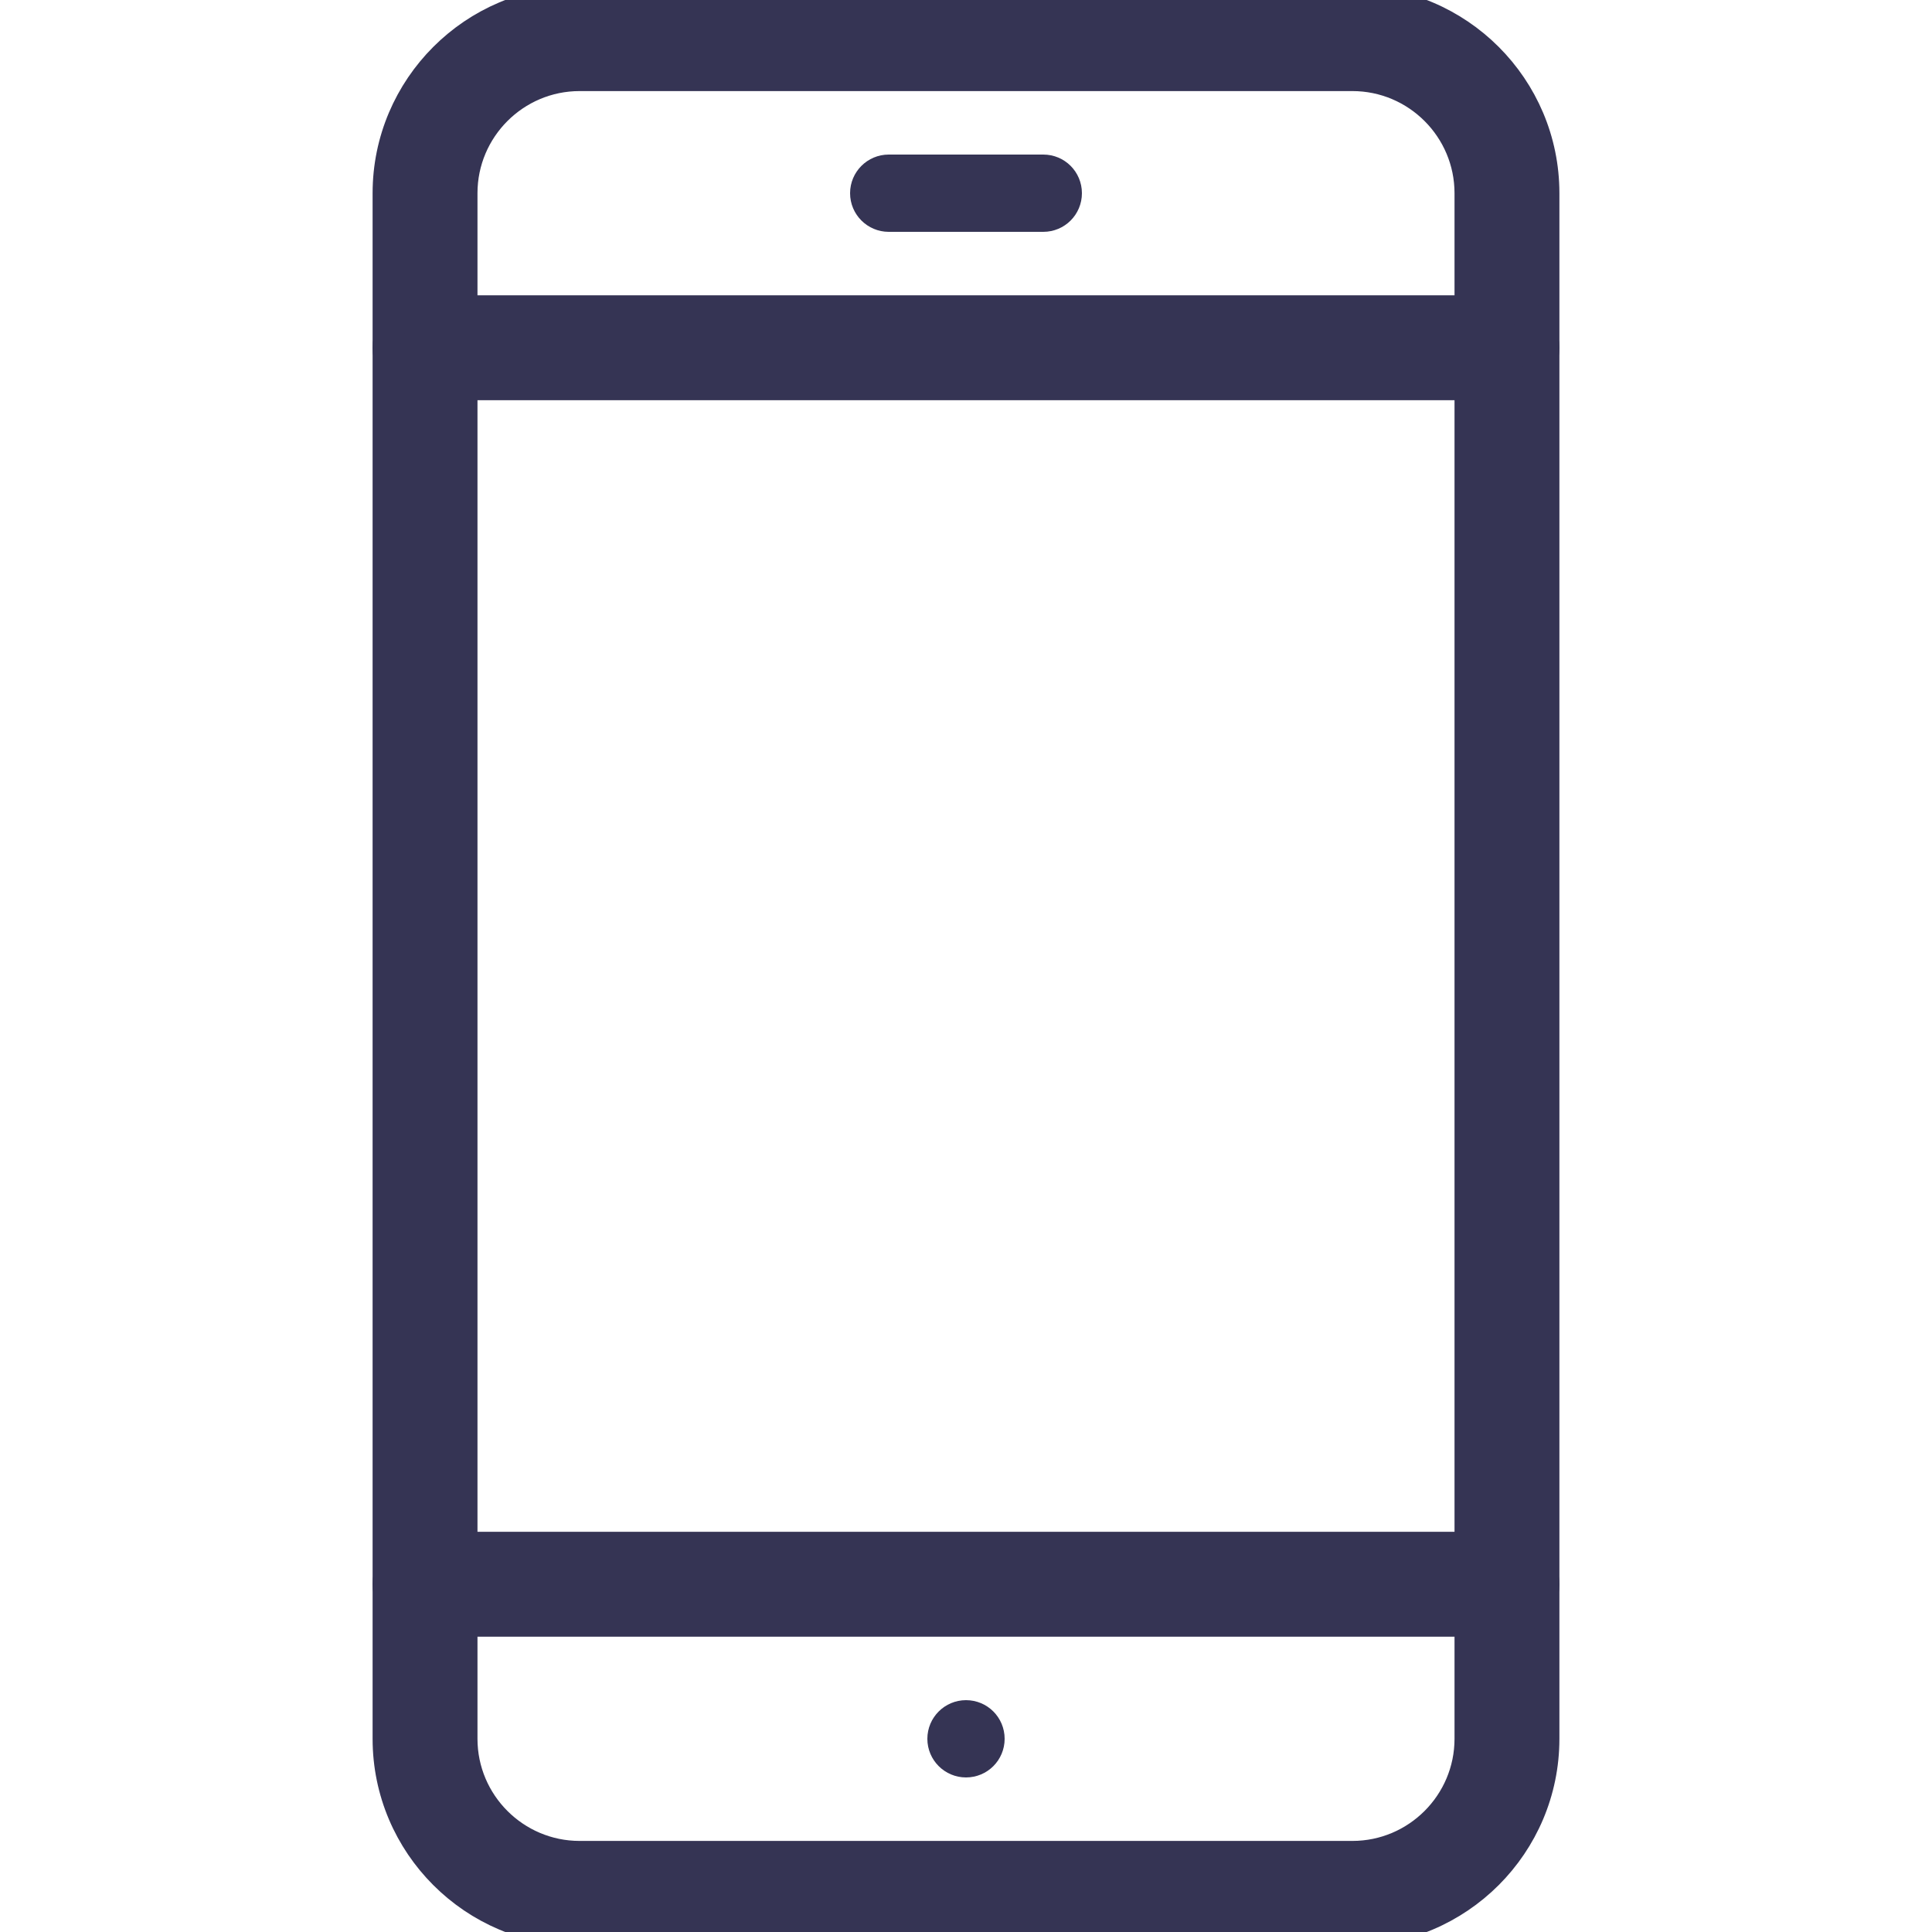 <svg width="14" height="14" viewBox="0 0 14 14" fill="none" xmlns="http://www.w3.org/2000/svg">
<g clip-path="url(#clip0_905_8968)">
<path d="M9.8 0H4.2C3.428 0 2.8 0.628 2.8 1.4V12.6C2.8 13.372 3.428 14 4.2 14H9.8C10.572 14 11.2 13.372 11.2 12.6V1.4C11.2 0.628 10.572 0 9.8 0ZM10.64 12.6C10.64 13.063 10.263 13.44 9.8 13.44H4.2C3.737 13.44 3.36 13.063 3.36 12.6V1.4C3.36 0.937 3.737 0.56 4.2 0.56H9.8C10.263 0.56 10.64 0.937 10.64 1.4V12.6Z" fill="#353454" stroke="#353454" stroke-width="0.2"/>
<path d="M7.56 1.12H6.44C6.286 1.12 6.16 1.245 6.16 1.4C6.16 1.555 6.286 1.68 6.44 1.68H7.56C7.715 1.68 7.84 1.555 7.84 1.4C7.84 1.245 7.715 1.12 7.56 1.12Z" fill="#353454"/>
<path d="M7 12.32C6.846 12.32 6.72 12.445 6.72 12.6C6.72 12.755 6.846 12.88 7 12.88C7.155 12.88 7.28 12.755 7.28 12.6C7.28 12.445 7.155 12.32 7 12.32Z" fill="#353454"/>
<path d="M10.92 2.24H3.08C2.925 2.24 2.8 2.365 2.8 2.52C2.8 2.675 2.925 2.8 3.08 2.8H10.92C11.074 2.8 11.2 2.675 11.2 2.52C11.2 2.365 11.074 2.24 10.92 2.24Z" fill="#353454" stroke="#353454" stroke-width="0.2"/>
<path d="M10.92 11.2H3.08C2.925 11.2 2.8 11.325 2.8 11.48C2.8 11.634 2.925 11.76 3.08 11.76H10.92C11.074 11.76 11.2 11.634 11.2 11.48C11.2 11.325 11.074 11.2 10.92 11.2Z" fill="#353454" stroke="#353454" stroke-width="0.2"/>
</g>
<defs>
<clipPath id="clip0_905_8968">
<rect width="14" height="14" fill="white"/>
</clipPath>
</defs>
</svg>
